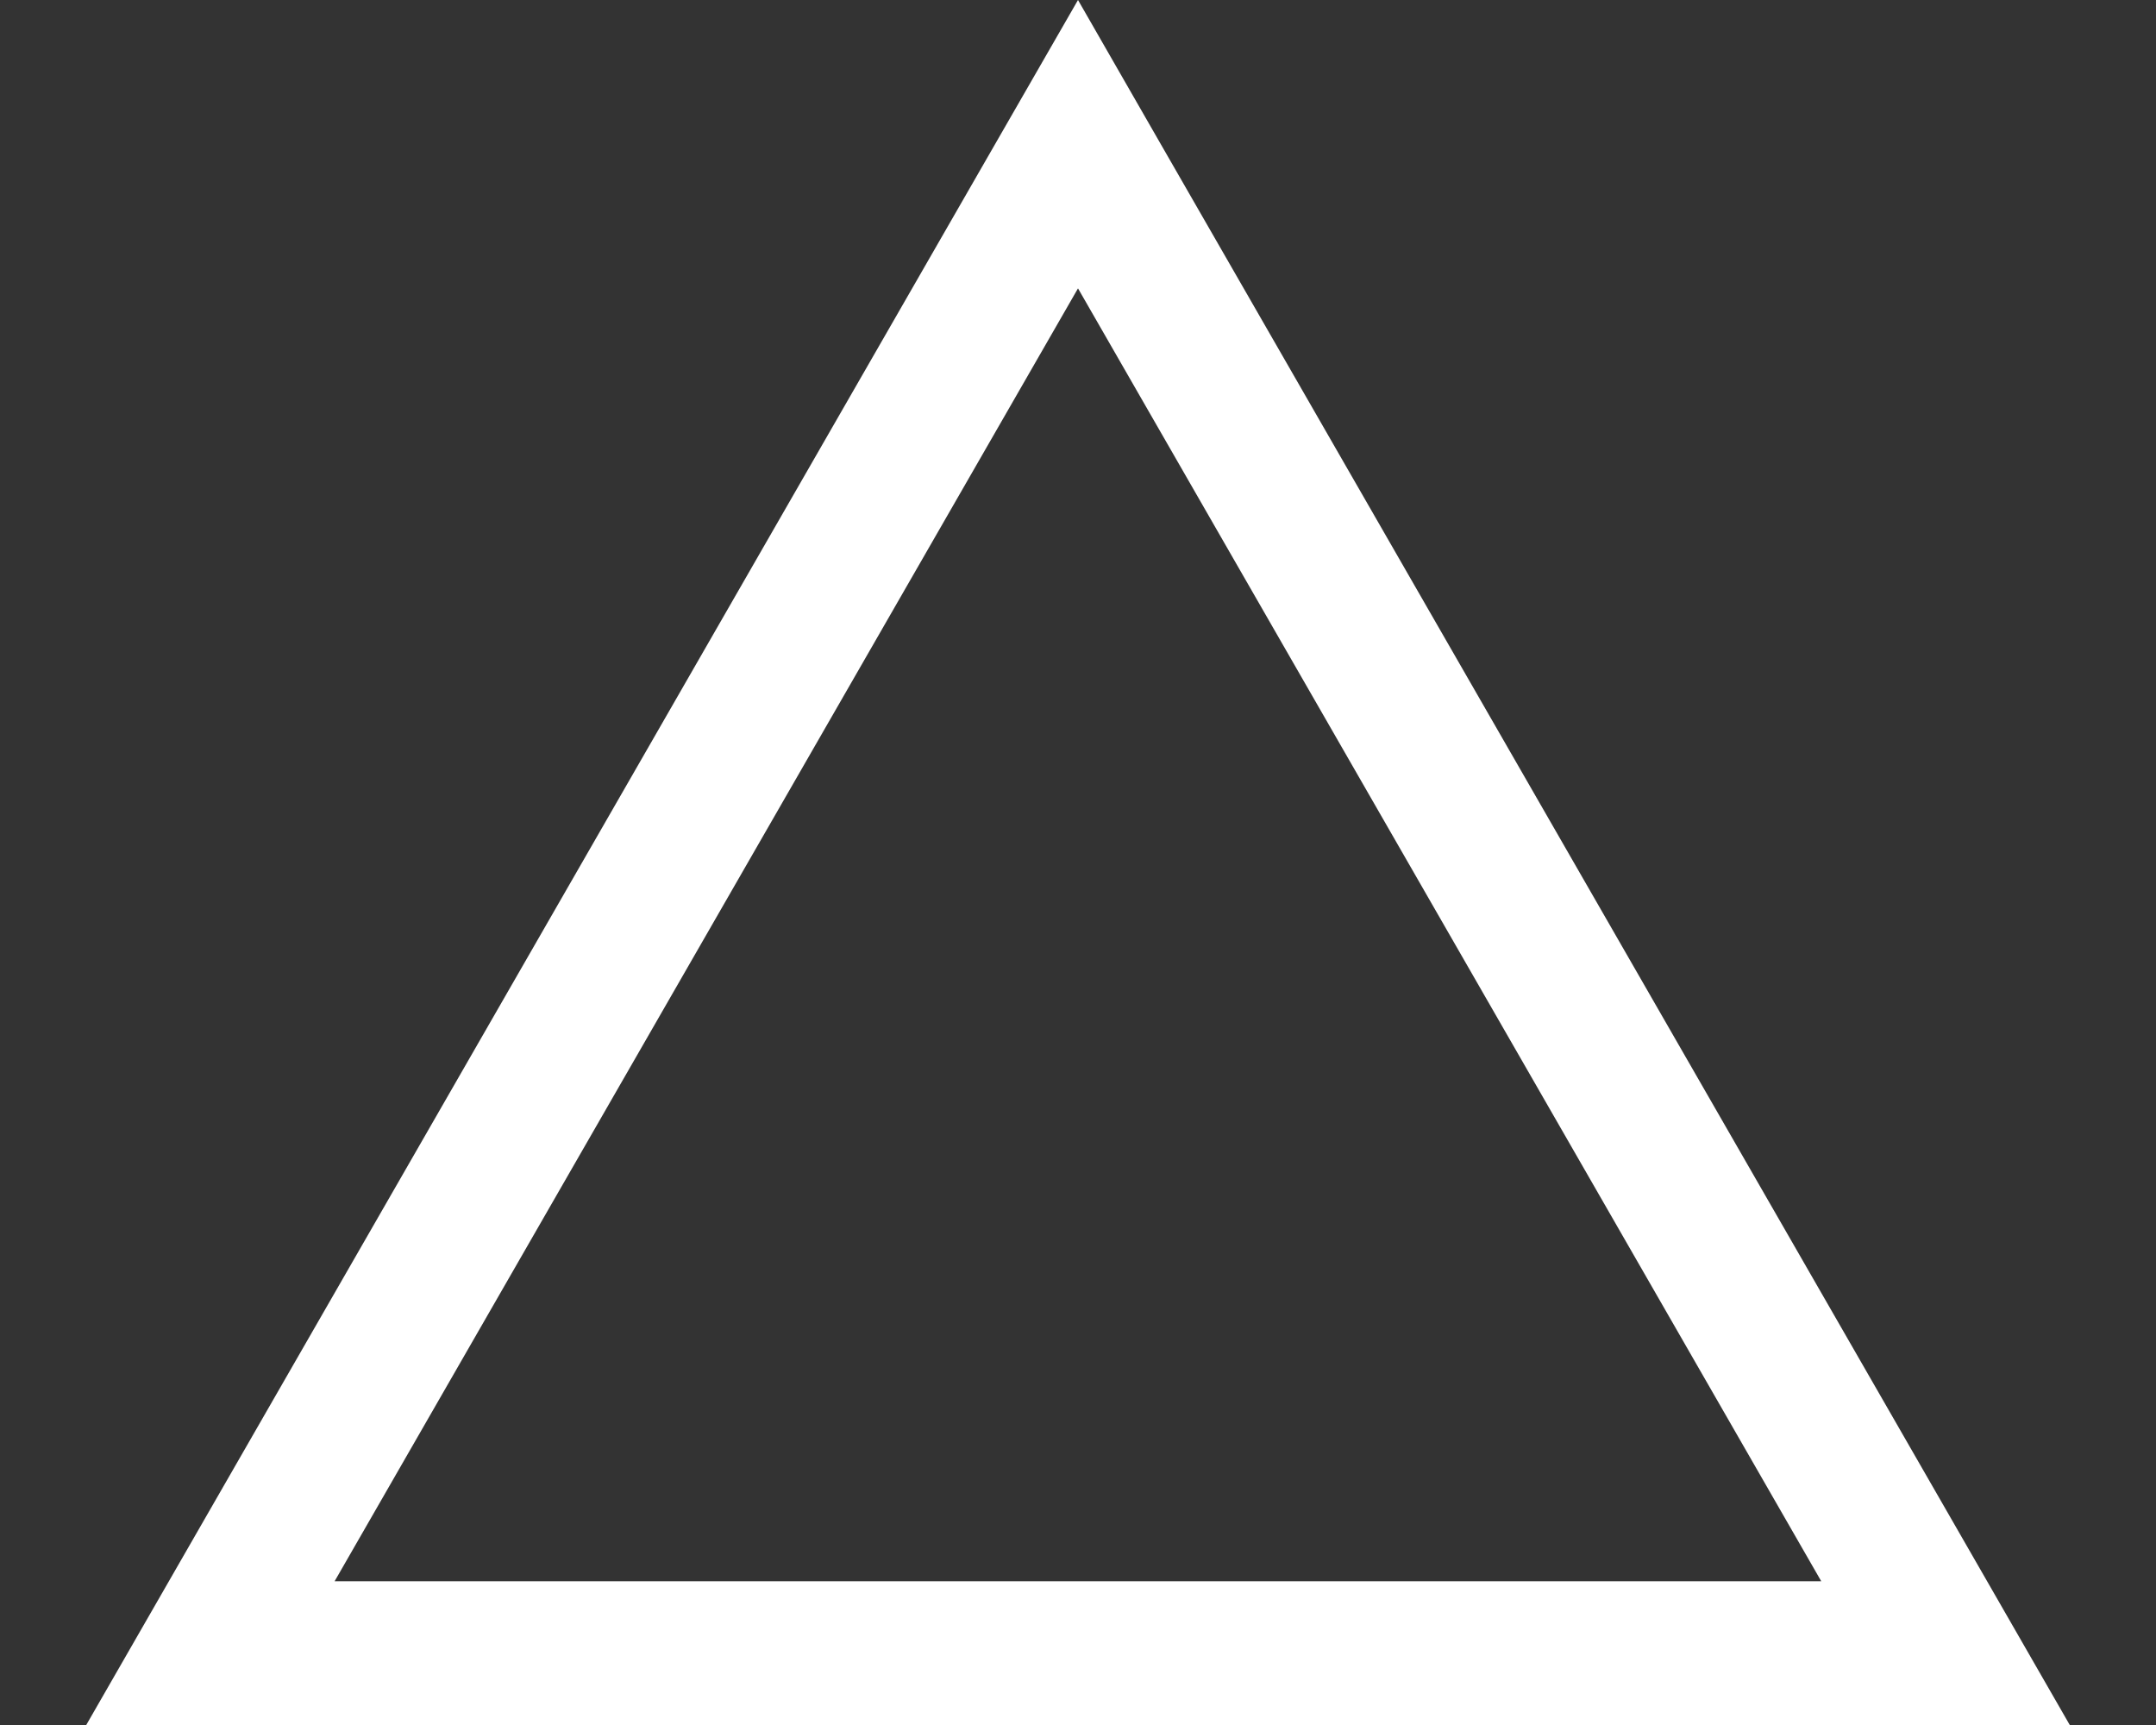 <svg width="15" height="12" fill="none" xmlns="http://www.w3.org/2000/svg"><rect width="100%" height="100%" fill="#333333" stroke="none"/><path fill-rule="evenodd" clip-rule="evenodd" d="M7.5 0l-.577 1.003L1.175 11 .6 12h13.8l-.575-1-5.749-9.997L7.5 0zm0 2.006L2.328 11h10.343L7.5 2.006z" fill="#fff"/></svg>